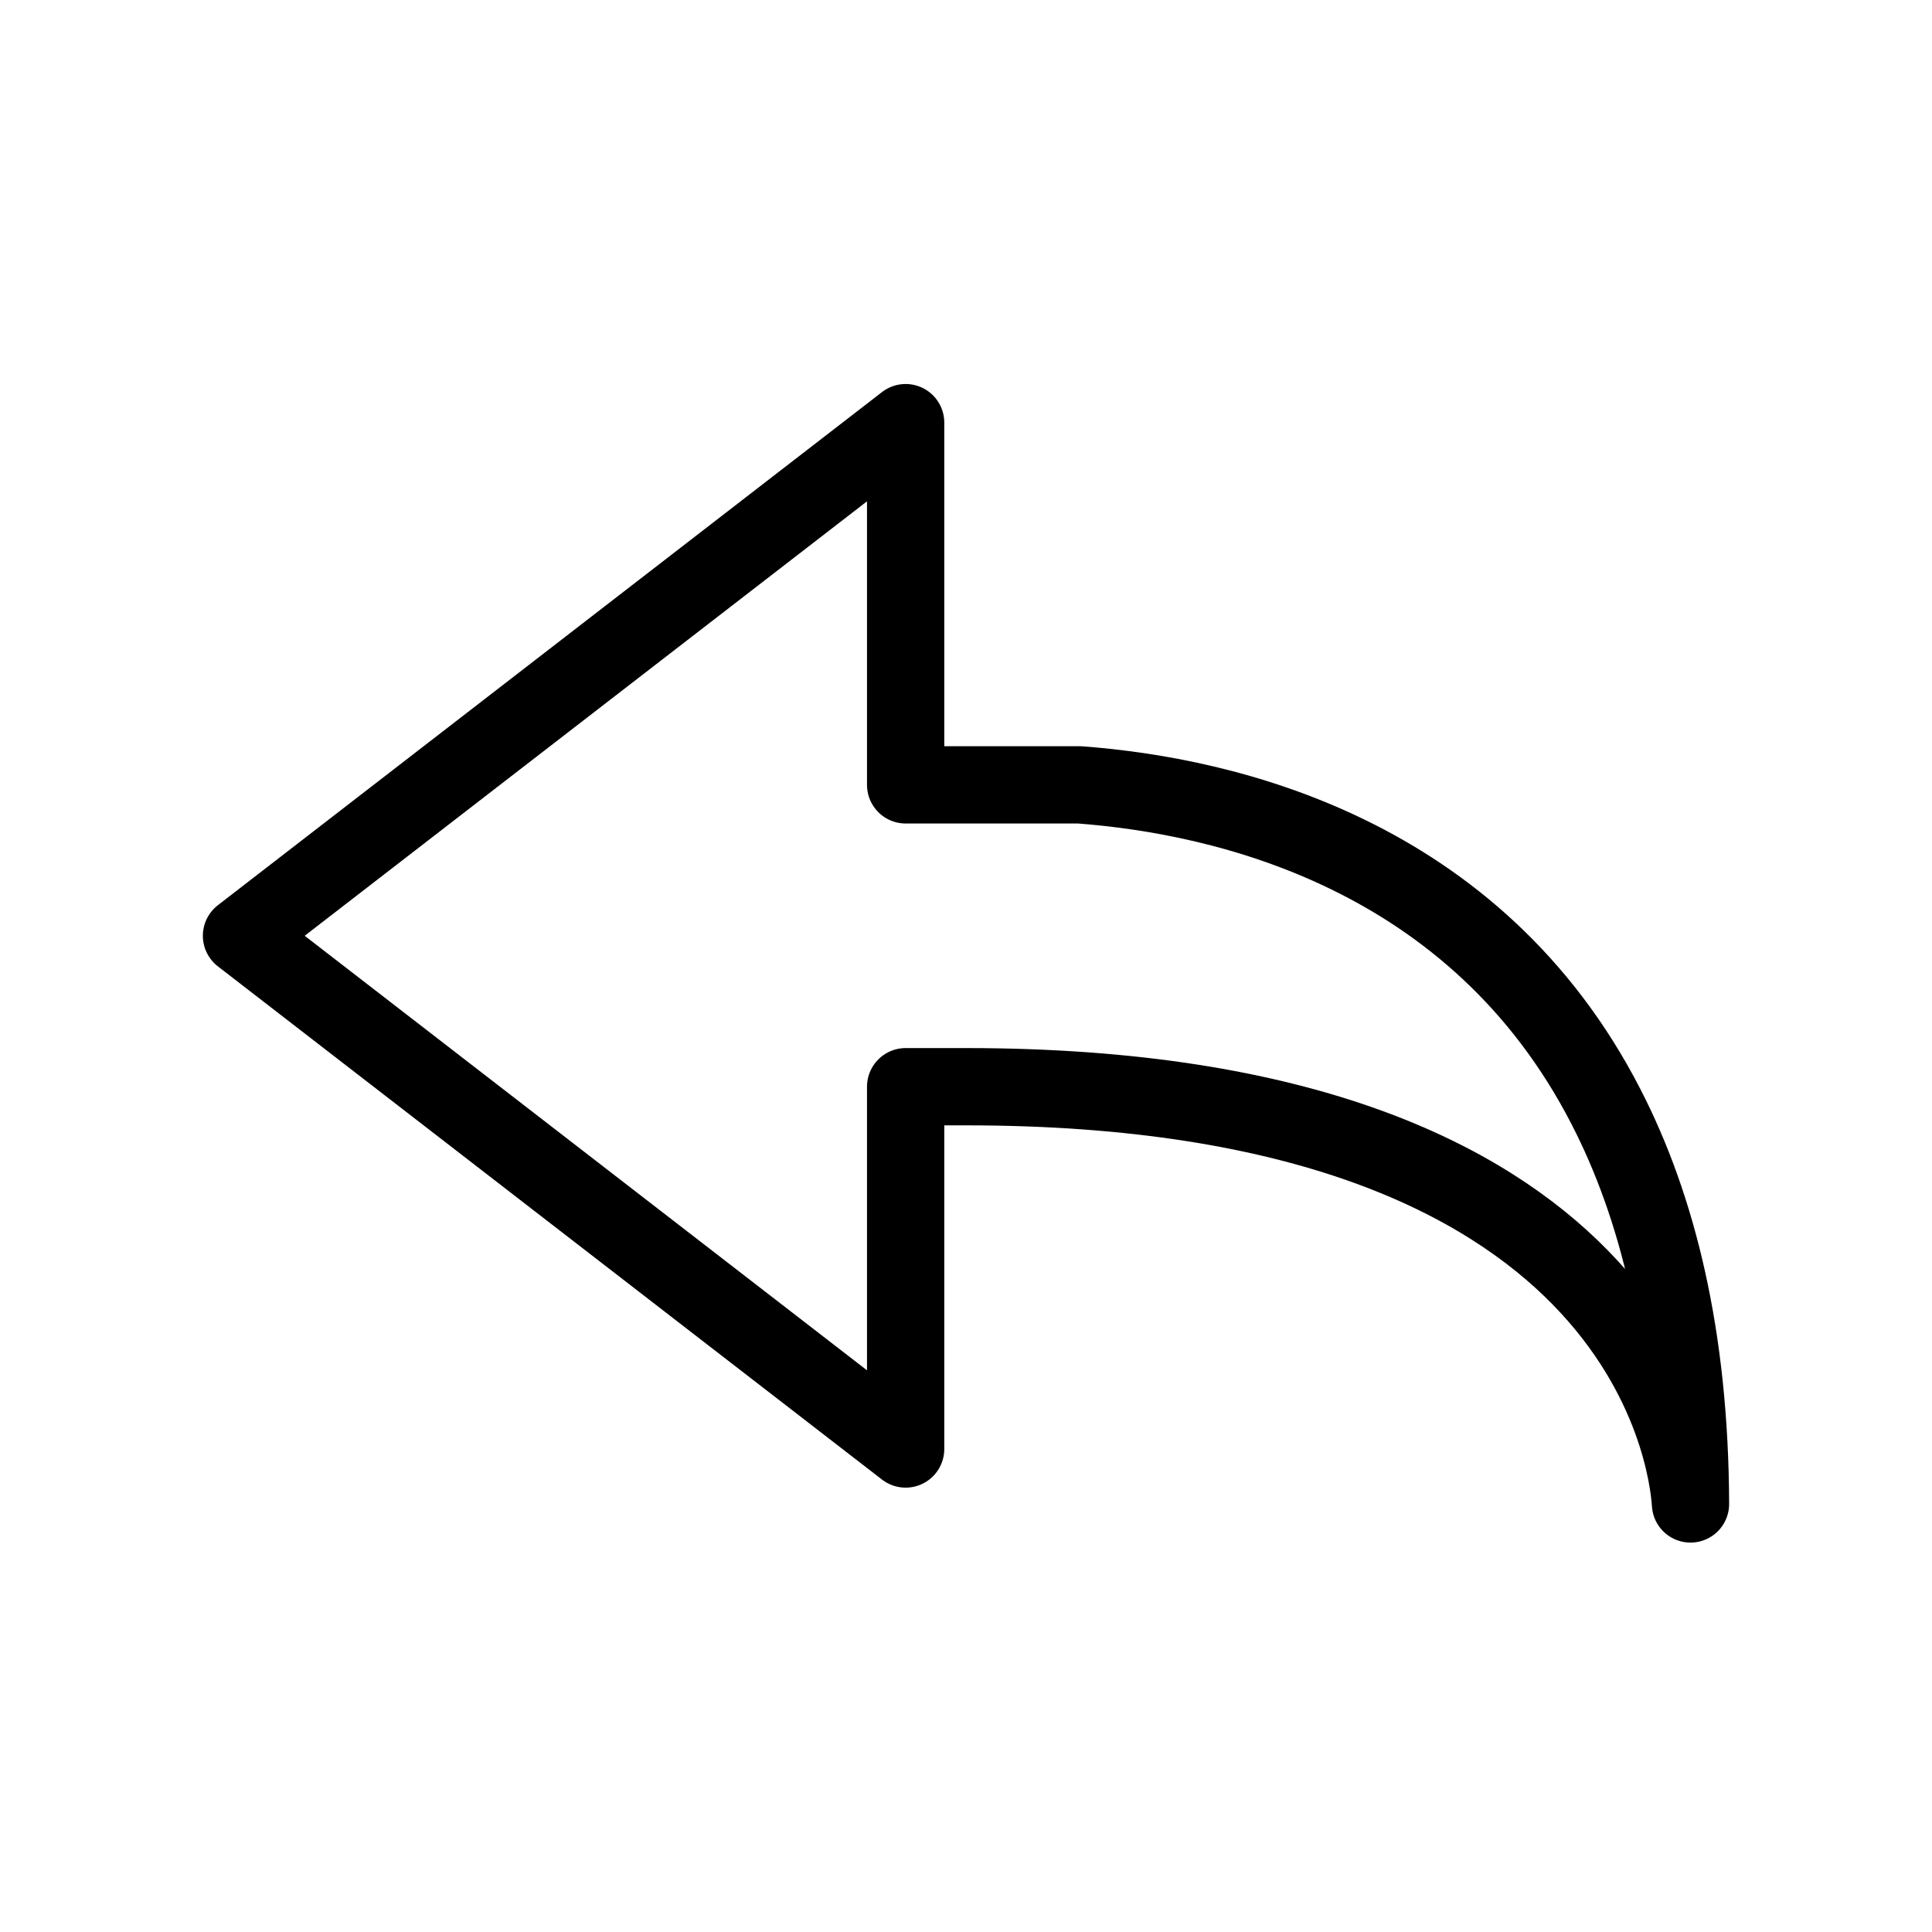<svg width="25" height="25" viewBox="0 0 25 25" fill="none" xmlns="http://www.w3.org/2000/svg">
<g clip-path="url(#clip0_184_1425)">
<path d="M13.969 10.156H11.719V5.469L3.125 12.109L11.719 18.75V14.062H12.5C21.242 14.062 21.836 18.852 21.875 19.461C21.867 17.281 21.445 15.609 20.781 14.32C19.094 11.039 15.852 10.297 13.969 10.156Z" stroke="black" stroke-linecap="round" stroke-linejoin="round"/>
</g>
<defs>
<clipPath id="clip0_184_1425">
<rect width="25" height="25" fill="white"/>
</clipPath>
</defs>
</svg>
